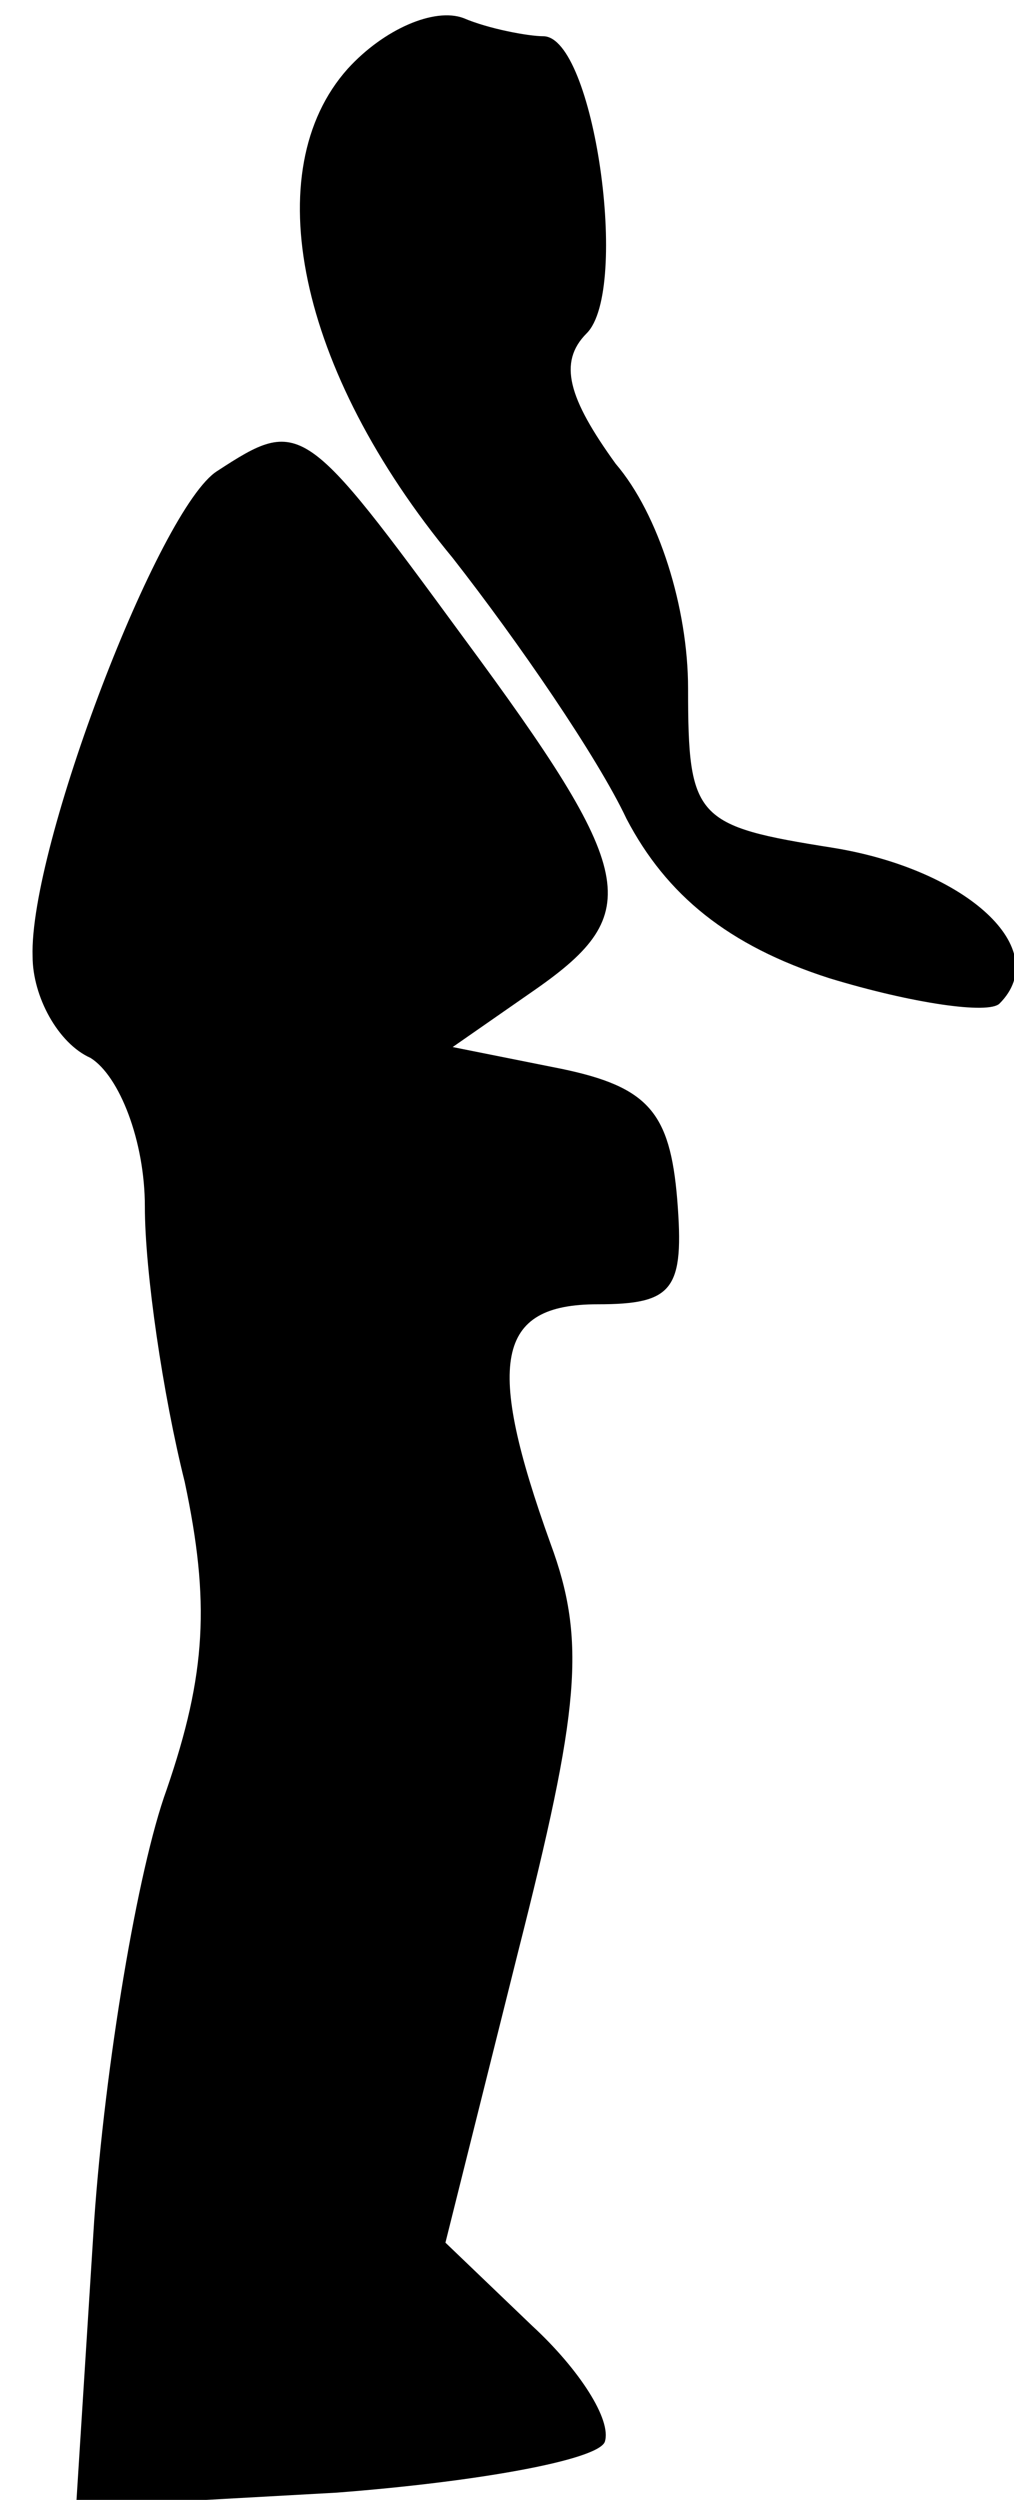 <?xml version="1.0" standalone="no"?>
<!DOCTYPE svg PUBLIC "-//W3C//DTD SVG 20010904//EN"
 "http://www.w3.org/TR/2001/REC-SVG-20010904/DTD/svg10.dtd">
<svg version="1.0" xmlns="http://www.w3.org/2000/svg"
 width="28pt" height="69pt" viewBox="0 0 28 69"
 preserveAspectRatio="xMidYMid meet">
<g transform="translate(0,69) scale(0.1,-0.1)"
fill="#000000" stroke="none">
<path fill="#000000" stroke="none" d="M96 671 c-25 -28 -14 -83 29 -135 18
-23 40 -55 48 -72 11 -21 28 -35 56 -44 23 -7 44 -10 47 -7 15 15 -9 37 -46
43 -38 6 -40 8 -40 44 0 22 -8 48 -20 62 -13 18 -16 28 -8 36 12 12 2 82 -12
82 -4 0 -15 2 -22 5 -8 3 -22 -3 -32 -14z"/>
<path fill="#000000" stroke="none" d="M60 560 c-16 -10 -52 -104 -51 -134 0
-11 7 -24 16 -28 8 -5 15 -23 15 -41 0 -18 5 -52 11 -76 7 -33 6 -53 -5 -85
-8 -22 -17 -76 -20 -119 l-5 -79 72 4 c39 3 72 9 74 14 2 6 -7 20 -20 32 l-24
23 20 80 c17 67 19 86 9 113 -18 50 -15 66 13 66 21 0 24 4 22 29 -2 24 -8 31
-32 36 l-30 6 23 16 c30 21 28 32 -20 97 -44 60 -45 61 -68 46z"/>
</g>
</svg>
